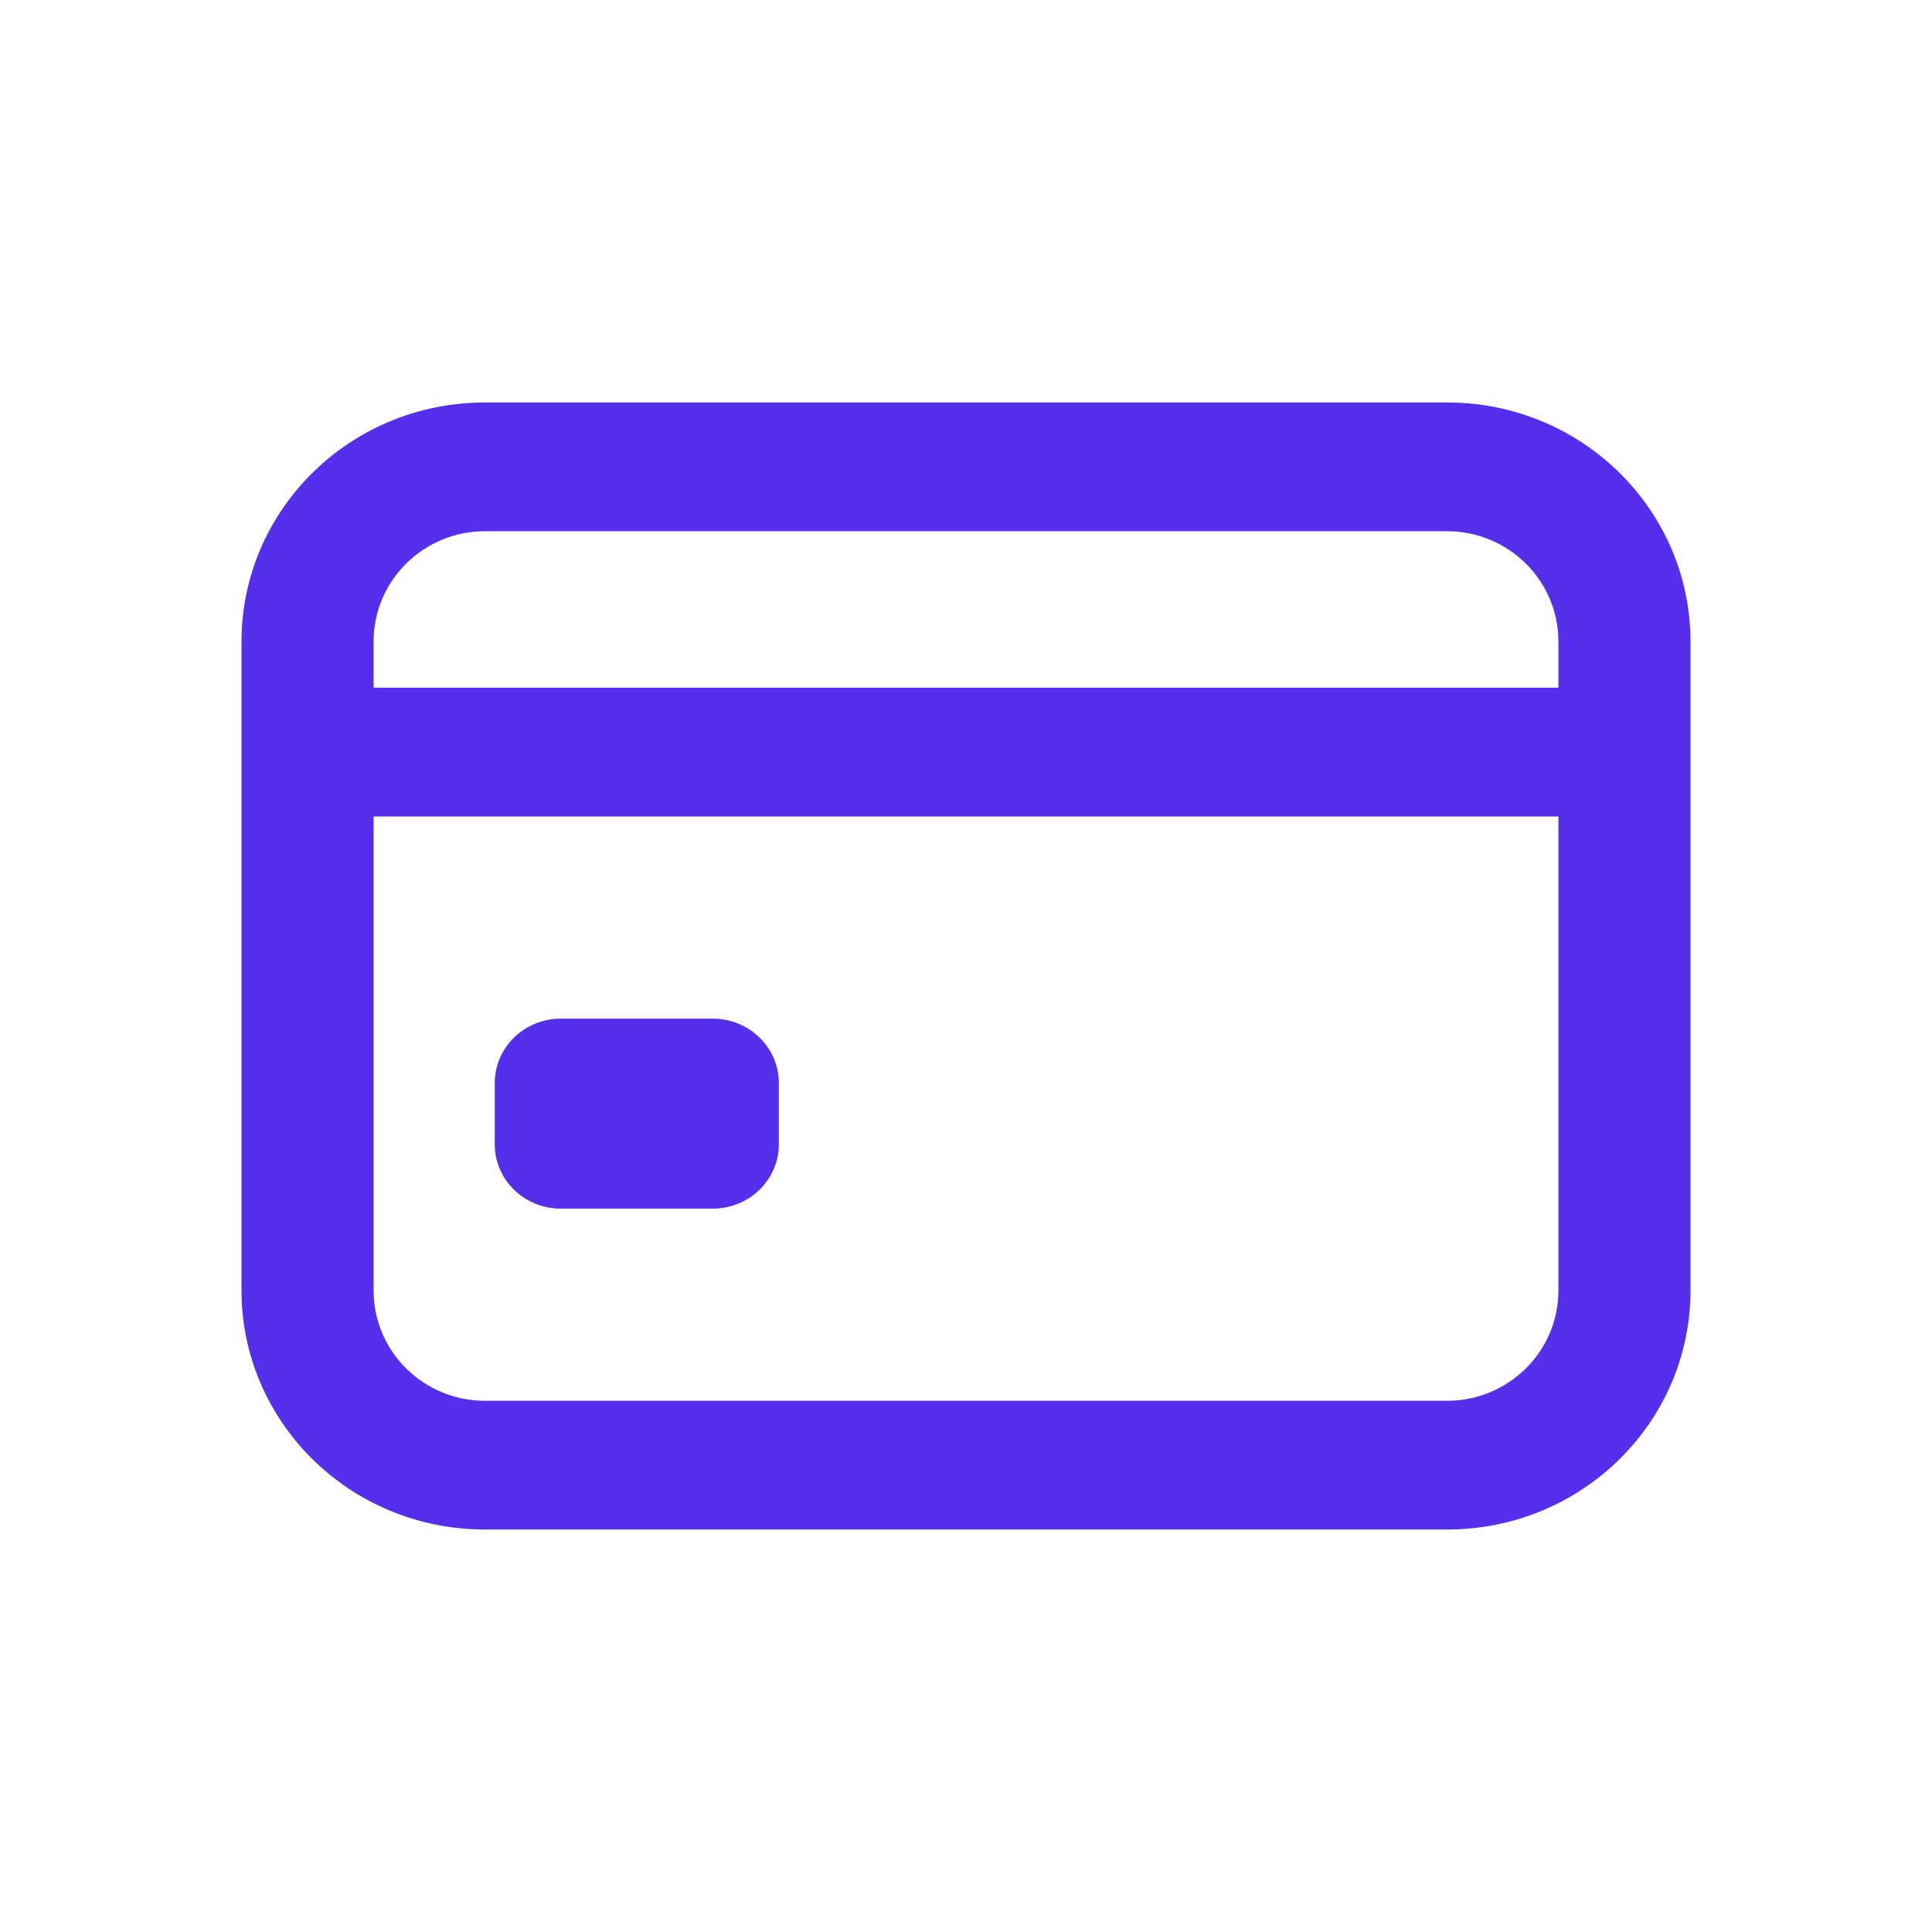 <svg width="24" height="24" viewBox="0 0 24 24" fill="none" xmlns="http://www.w3.org/2000/svg">
<g id="Icon=card">
<path id="Vector" fill-rule="evenodd" clip-rule="evenodd" d="M6.023 6.599C5.268 6.599 4.641 7.205 4.641 7.97V8.543H19.359V7.97C19.359 7.205 18.732 6.599 17.977 6.599H6.023ZM21 7.97C21 6.338 19.655 5 17.977 5H6.023C4.345 5 3 6.338 3 7.97V16.03C3 17.662 4.345 19 6.023 19H17.977C19.655 19 21 17.662 21 16.03V7.97ZM19.359 10.143H4.641V16.03C4.641 16.796 5.268 17.401 6.023 17.401H17.977C18.732 17.401 19.359 16.796 19.359 16.03V10.143ZM6.146 13.453C6.146 13.012 6.513 12.654 6.966 12.654H8.854C9.307 12.654 9.675 13.012 9.675 13.453V14.215C9.675 14.656 9.307 15.014 8.854 15.014H6.966C6.513 15.014 6.146 14.656 6.146 14.215V13.453Z" fill="#552FEC"/>
</g>
</svg>
